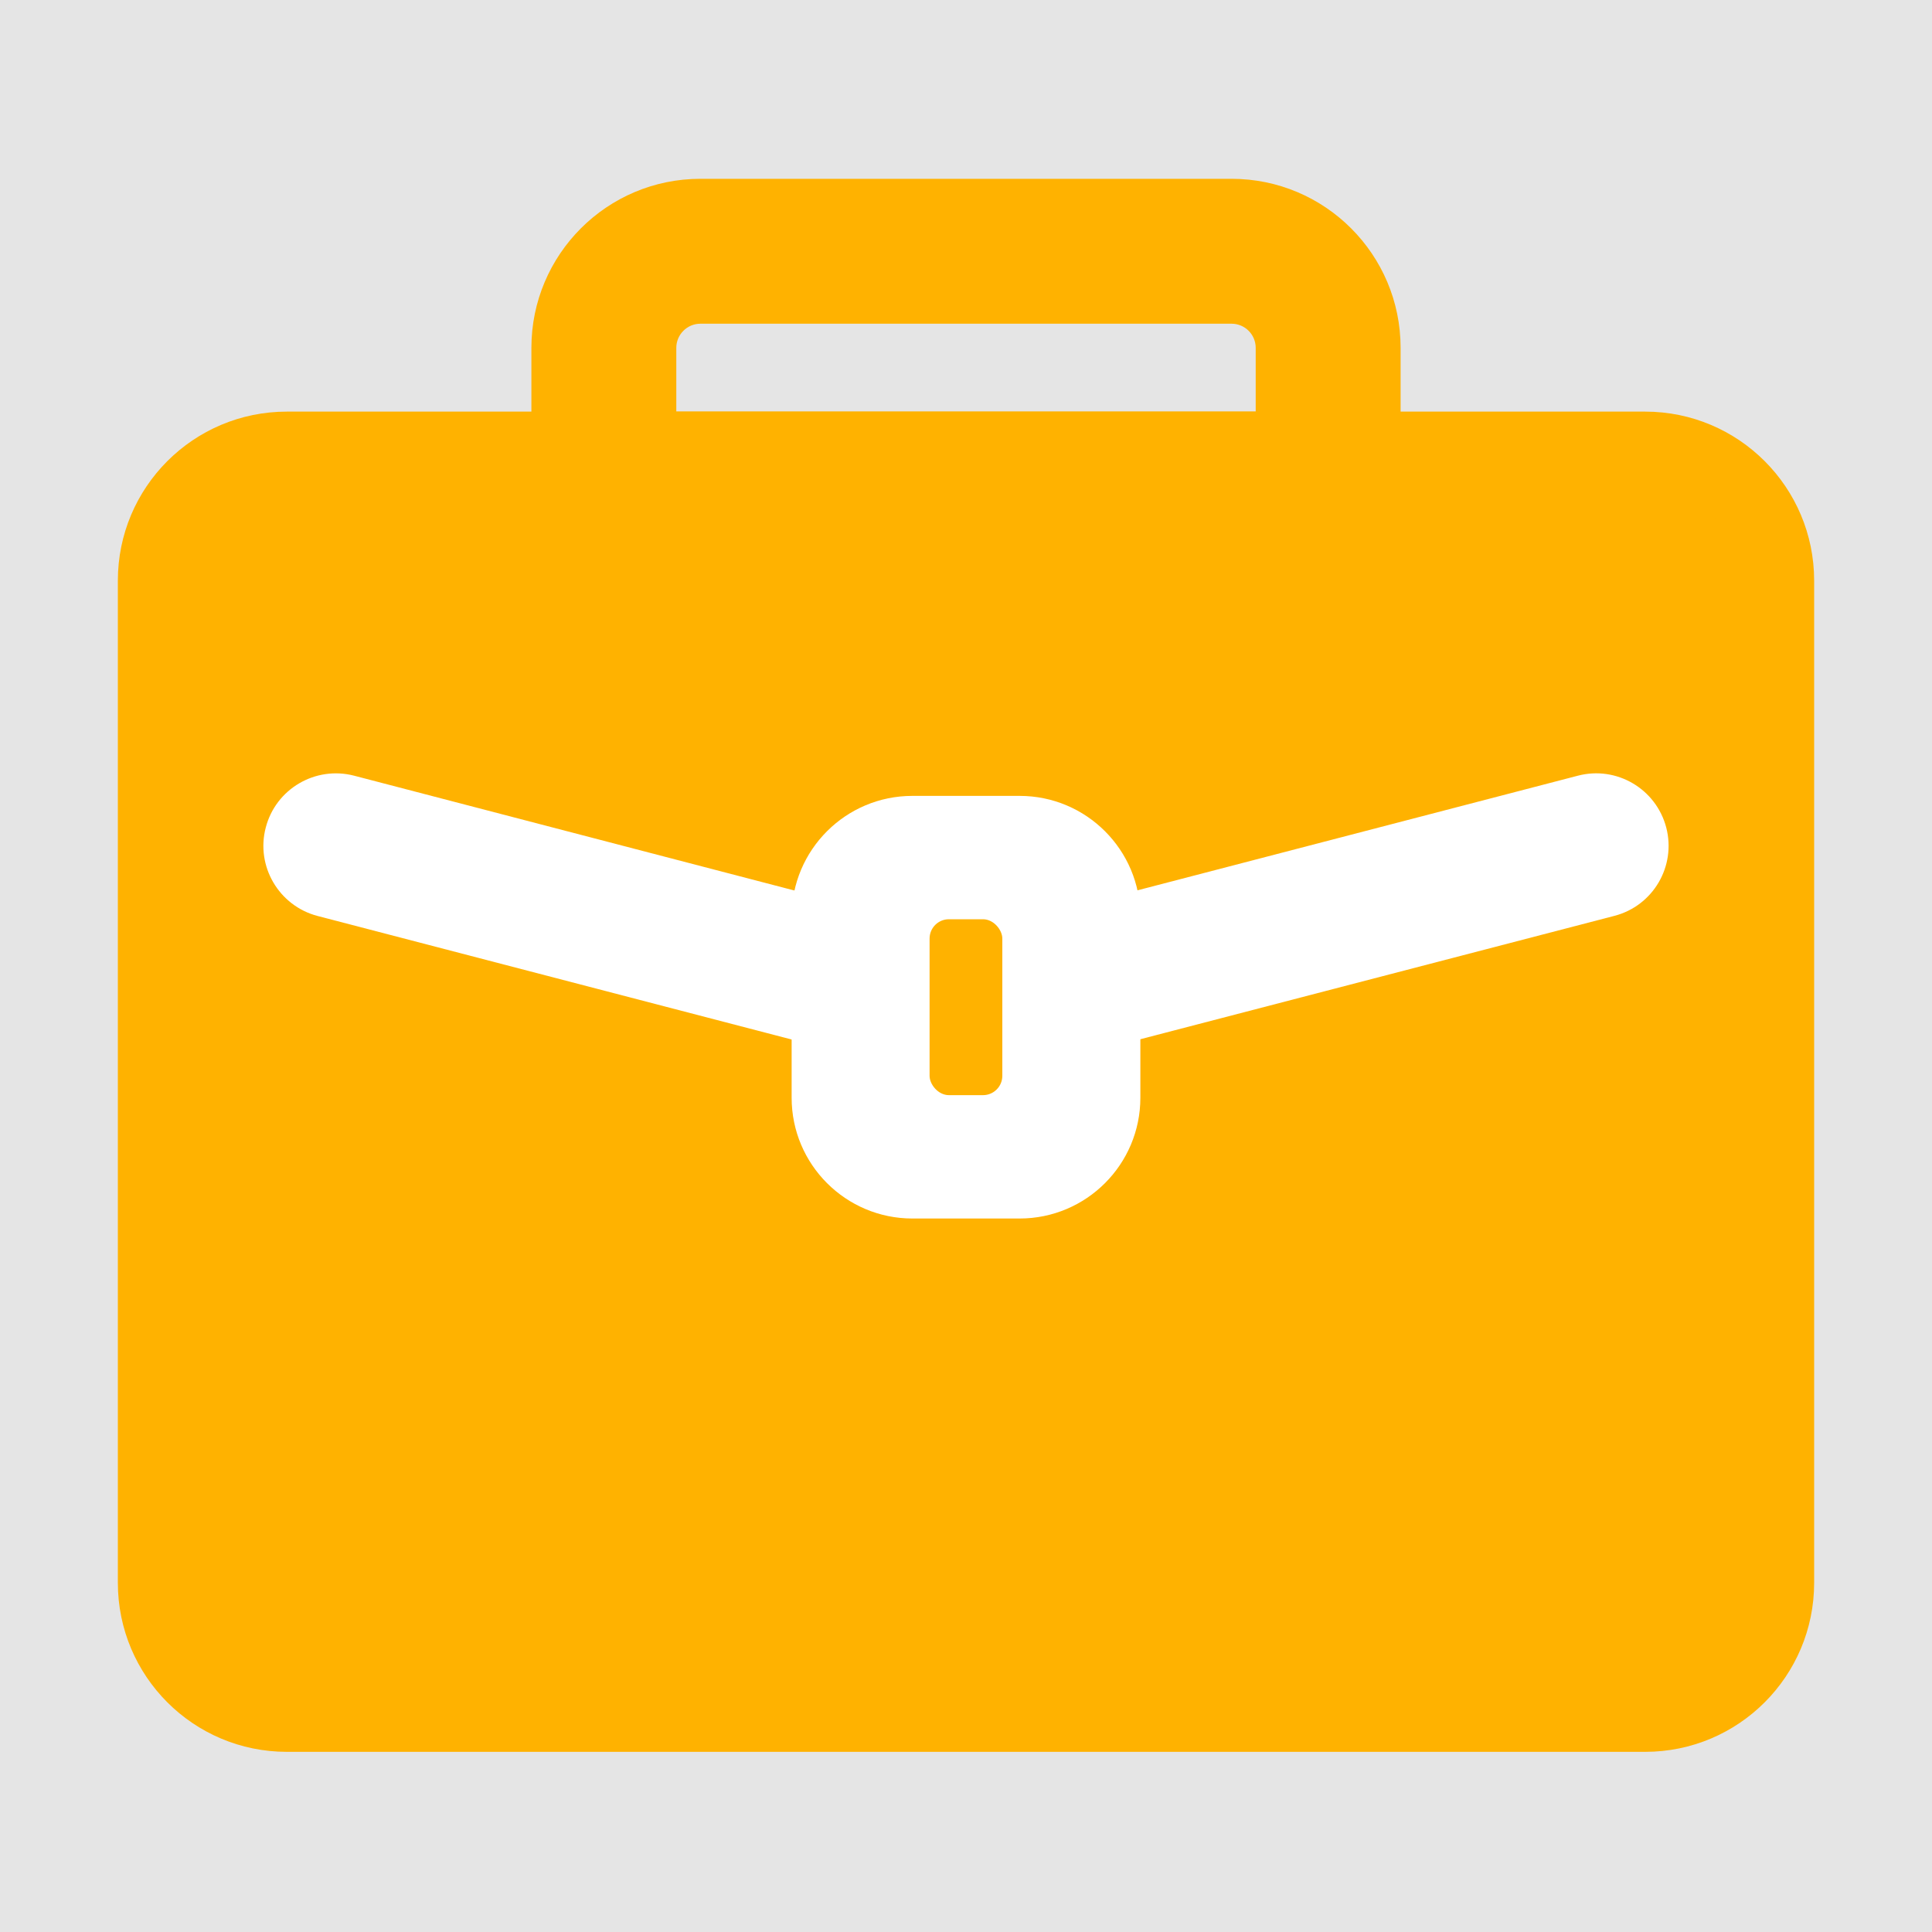 <svg width="20" height="20" viewBox="0 0 20 20" fill="none" xmlns="http://www.w3.org/2000/svg" xmlns:xlink="http://www.w3.org/1999/xlink">
	<desc>
			Created with Pixso.
	</desc>
	<rect width="20" height="20" fill="#E5E5E5"/>
	<path d="M18.78 6.011L18.78 16.385C18.78 17.352 17.997 18.135 17.03 18.135L2.97 18.135C2.003 18.135 1.22 17.352 1.22 16.385L1.22 6.011C1.22 5.044 2.003 4.261 2.97 4.261L17.03 4.261C17.997 4.261 18.78 5.044 18.78 6.011ZM2.97 5.761C2.832 5.761 2.72 5.873 2.72 6.011L2.72 16.385C2.72 16.523 2.832 16.635 2.97 16.635L17.03 16.635C17.168 16.635 17.28 16.523 17.28 16.385L17.28 6.011C17.28 5.873 17.168 5.761 17.03 5.761L2.97 5.761Z" fill-rule="evenodd" fill="#FFB200" fill-opacity="1"/>
	<rect x="1.97" y="5.011" rx="1" width="16.061" height="12.374" fill="#FFB200"/>
	<path d="M14.499 3.601L14.499 5.761L5.501 5.761L5.501 3.601C5.501 2.635 6.284 1.851 7.251 1.851L12.749 1.851C13.716 1.851 14.499 2.635 14.499 3.601ZM12.999 3.601C12.999 3.463 12.887 3.351 12.749 3.351L7.251 3.351C7.113 3.351 7.001 3.463 7.001 3.601L7.001 4.261L12.999 4.261L12.999 3.601Z" fill-rule="evenodd" fill="#FFB200" fill-opacity="1"/>
	<path d="M16.334 8.03L10.01 9.676C9.999 9.679 9.989 9.679 9.978 9.676L3.666 8.03C3.265 7.926 2.855 8.166 2.751 8.567C2.646 8.967 2.887 9.377 3.287 9.482L9.6 11.127C9.858 11.195 10.129 11.195 10.387 11.127L16.712 9.481C17.113 9.377 17.353 8.968 17.249 8.567C17.144 8.166 16.735 7.925 16.334 8.03Z" fill-rule="evenodd" fill="#FFFFFF"/>
	<path d="M11.805 11.364L11.805 9.489C11.805 8.798 11.245 8.239 10.555 8.239L9.445 8.239C8.755 8.239 8.195 8.798 8.195 9.489L8.195 11.364C8.195 12.054 8.755 12.614 9.445 12.614L10.555 12.614C11.245 12.614 11.805 12.054 11.805 11.364ZM10.305 11.114L9.695 11.114L9.695 9.739L10.305 9.739L10.305 11.114Z" fill-rule="evenodd" fill="#FFFFFF" fill-opacity="1"/>
	<rect x="9.623" y="9.516" rx="0.2" width="0.753" height="1.821" fill="#FFB200"/>
	<defs/>
</svg>

